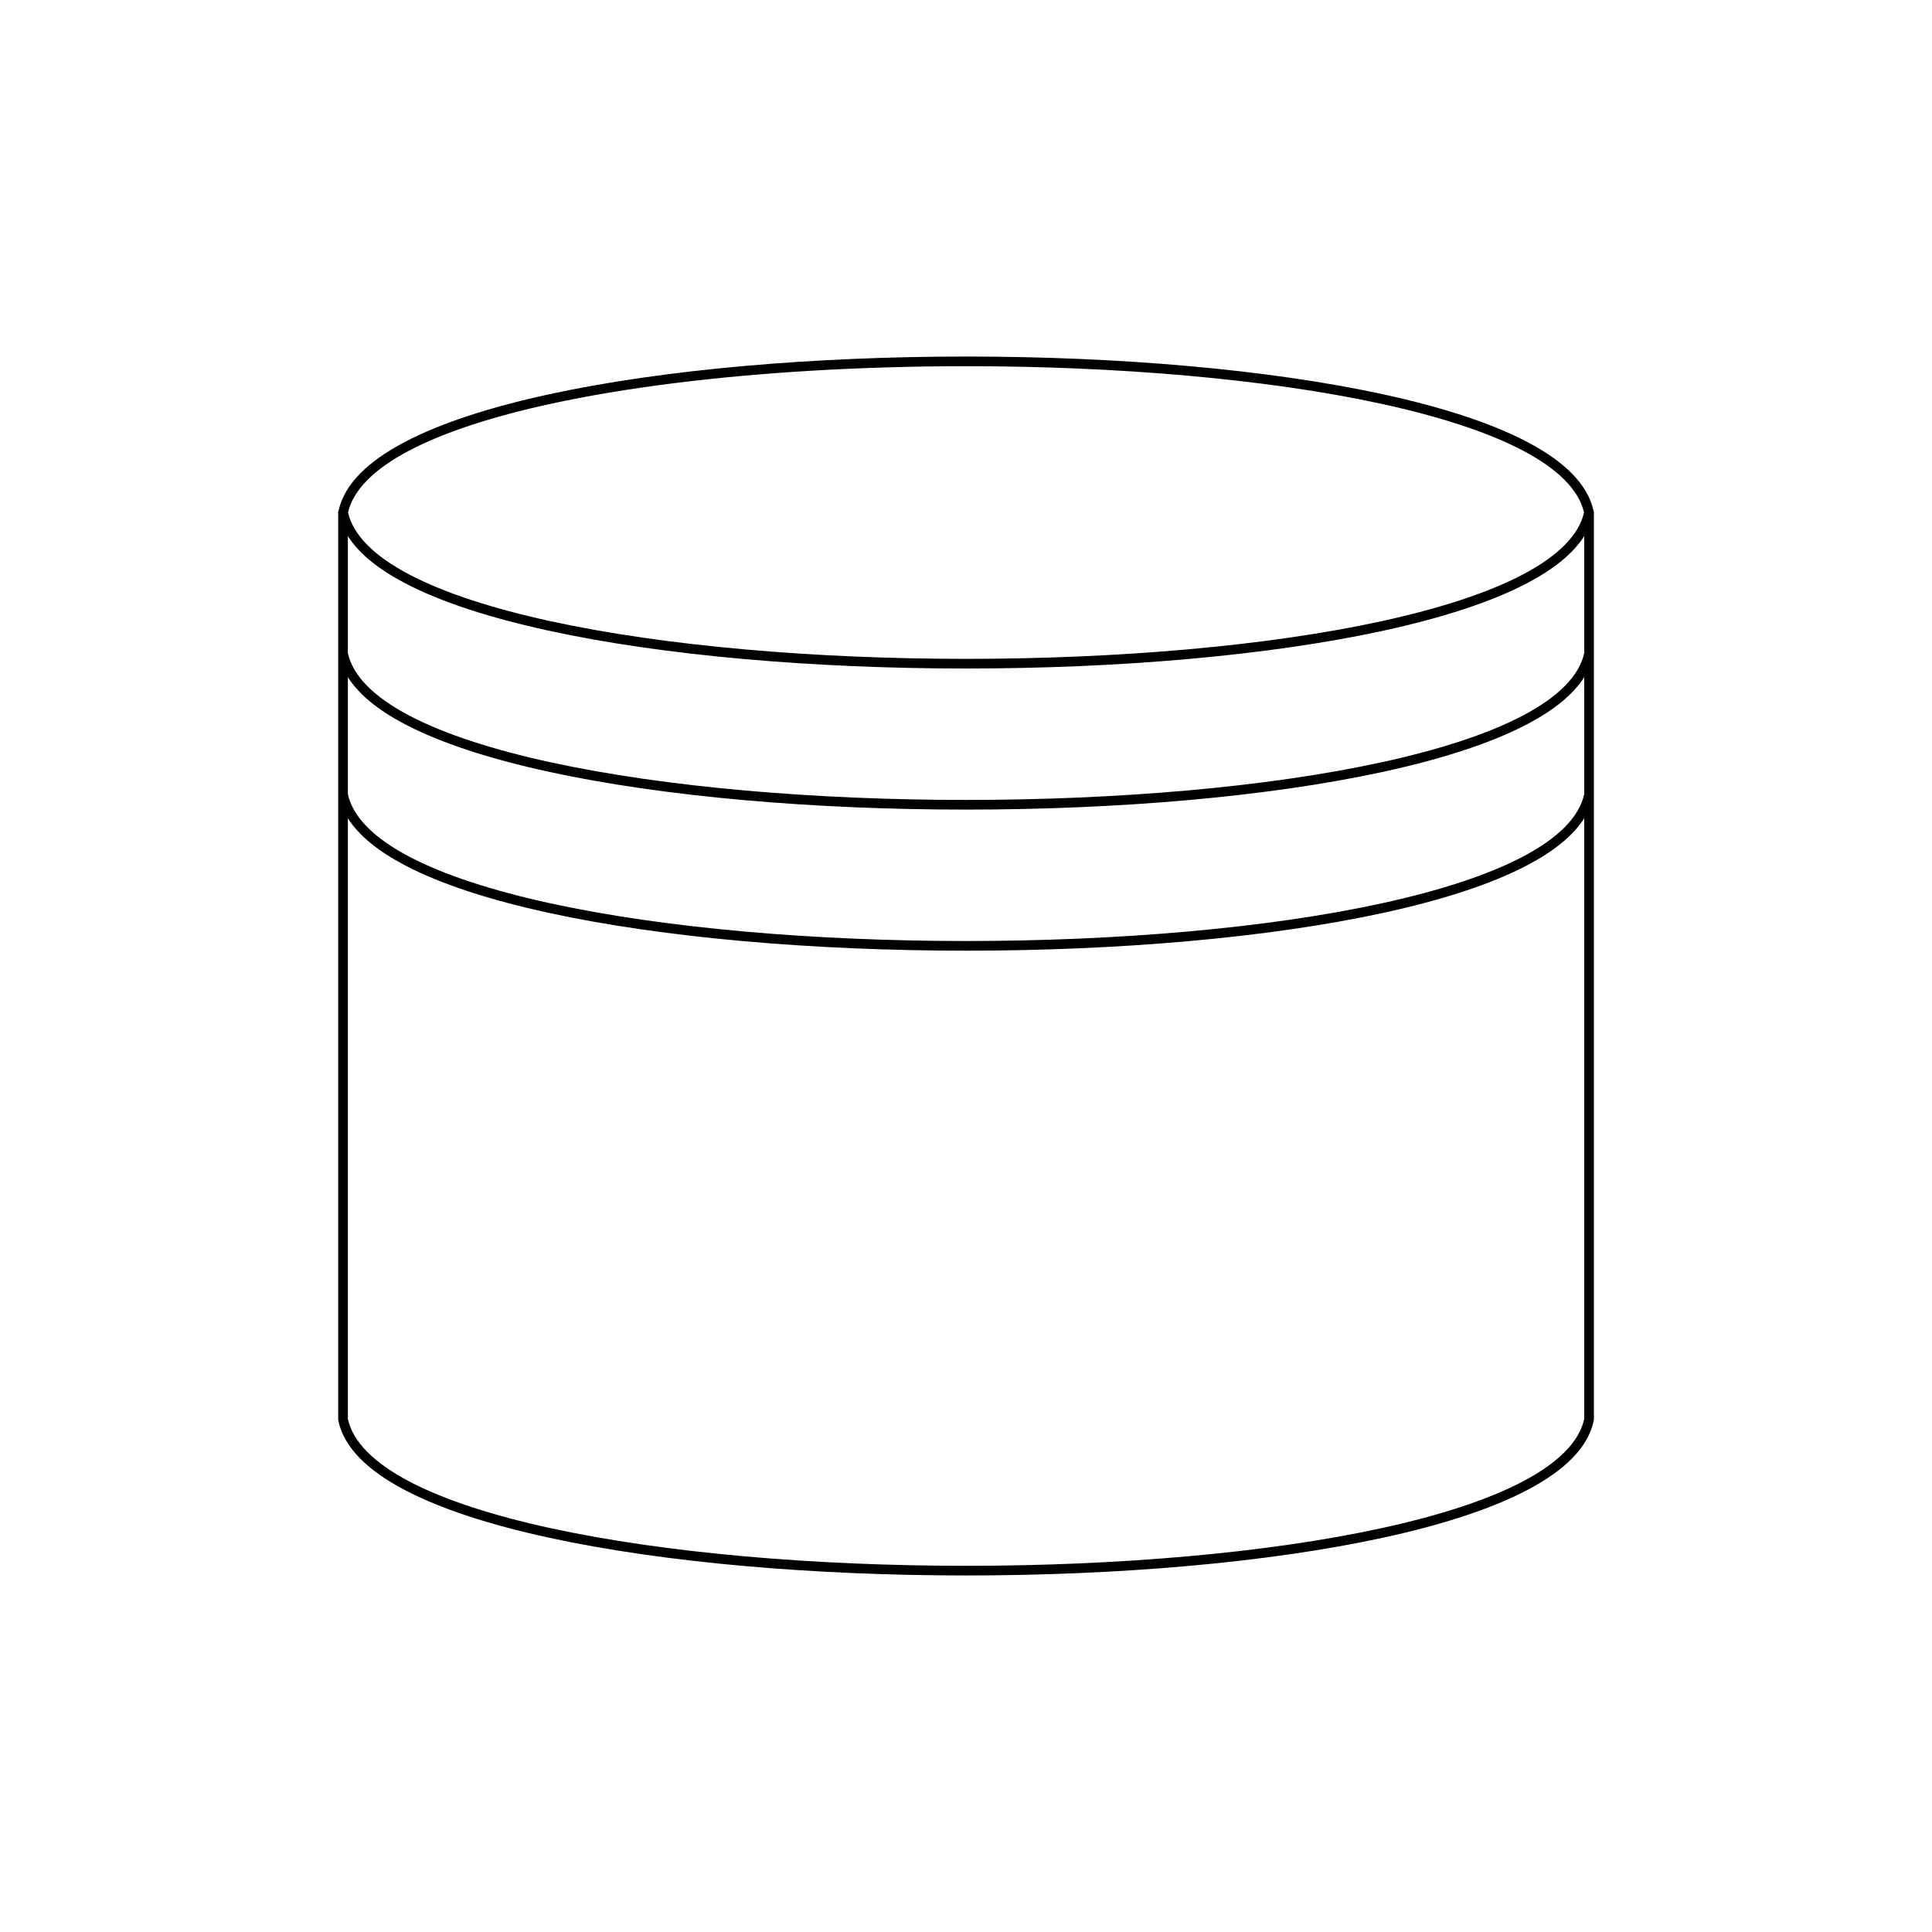 <?xml version="1.0" encoding="UTF-8" standalone="no"?>
<!-- Created with Inkscape (http://www.inkscape.org/) -->

<svg
   xmlns:dc="http://purl.org/dc/elements/1.1/"
   xmlns:cc="http://creativecommons.org/ns#"
   xmlns:rdf="http://www.w3.org/1999/02/22-rdf-syntax-ns#"
   xmlns:svg="http://www.w3.org/2000/svg"
   xmlns="http://www.w3.org/2000/svg"
   xmlns:sodipodi="http://sodipodi.sourceforge.net/DTD/sodipodi-0.dtd"
   xmlns:inkscape="http://www.inkscape.org/namespaces/inkscape"
   width="2000"
   height="2000"
   viewBox="0 0 2000 2000"
   id="svg2"
   version="1.1"
   inkscape:version="0.91 r13725"
   sodipodi:docname="01-data-store.svg">
  <defs
     id="defs4" />
  <sodipodi:namedview
     id="base"
     pagecolor="#ffffff"
     bordercolor="#666666"
     borderopacity="1.0"
     inkscape:pageopacity="0.0"
     inkscape:pageshadow="2"
     inkscape:zoom="0.3072379"
     inkscape:cx="-181.49486"
     inkscape:cy="1000"
     inkscape:document-units="px"
     inkscape:current-layer="layer1"
     showgrid="true"
     units="px"
     showguides="false"
     inkscape:window-width="1878"
     inkscape:window-height="1035"
     inkscape:window-x="42"
     inkscape:window-y="0"
     inkscape:window-maximized="0">
    <inkscape:grid
       type="xygrid"
       id="grid4008"
       empspacing="20"
       dotted="false" />
  </sodipodi:namedview>
  <g
     inkscape:label="Ebene 1"
     inkscape:groupmode="layer"
     id="layer1"
     transform="translate(0,947.638)">
    <path
       style="color:#000000;font-style:normal;font-variant:normal;font-weight:normal;font-stretch:normal;font-size:medium;line-height:normal;font-family:sans-serif;text-indent:0;text-align:start;text-decoration:none;text-decoration-line:none;text-decoration-style:solid;text-decoration-color:#000000;letter-spacing:normal;word-spacing:normal;text-transform:none;direction:ltr;block-progression:tb;writing-mode:lr-tb;baseline-shift:baseline;text-anchor:start;white-space:normal;clip-rule:nonzero;display:inline;overflow:visible;visibility:visible;opacity:1;isolation:auto;mix-blend-mode:normal;color-interpolation:sRGB;color-interpolation-filters:linearRGB;solid-color:#000000;solid-opacity:1;fill:#000000;fill-opacity:1;fill-rule:nonzero;stroke:none;stroke-width:10;stroke-linecap:round;stroke-linejoin:miter;stroke-miterlimit:4;stroke-dasharray:none;stroke-dashoffset:0;stroke-opacity:1;color-rendering:auto;image-rendering:auto;shape-rendering:auto;text-rendering:auto;enable-background:accumulate"
       d="m 1000.045,369.086 c -156.139,0 -312.242,13.036 -432.369,39.234 -60.064,13.099 -111.13,29.46 -148.896,49.361 -37.313,19.663 -62.055,42.987 -68.277,70.875 -0.167,0.396 -0.283,0.812 -0.344,1.238 l -0.158,0.77 0.105,0.514 0,145.125 c -0.015,0.225 -0.015,0.451 0,0.676 l 0,145.371 c -0.015,0.225 -0.015,0.451 0,0.676 l 0,647.022 0.102,0.5 c 5.84,28.339 30.806,51.971 68.572,71.873 37.766,19.902 88.833,36.262 148.896,49.361 120.127,26.199 276.23,39.234 432.369,39.234 156.139,0 312.242,-13.036 432.369,-39.234 60.064,-13.099 111.13,-29.46 148.896,-49.361 37.766,-19.902 62.732,-43.534 68.572,-71.873 l 0.102,-0.5 0,-647.051 c 0.015,-0.222 0.015,-0.444 0,-0.666 l 0,-145.381 c 0.015,-0.222 0.015,-0.444 0,-0.666 l 0,-145.381 c 0.015,-0.222 0.015,-0.444 0,-0.666 l 0,-0.082 -0.016,-0.08 c -0.056,-0.528 -0.196,-1.043 -0.414,-1.527 -6.263,-27.838 -30.98,-51.129 -68.244,-70.766 -37.766,-19.902 -88.833,-36.262 -148.896,-49.361 -120.127,-26.199 -276.23,-39.234 -432.369,-39.234 z m 0,10 c 155.582,0 311.2,13.043 430.238,39.004 59.519,12.981 109.896,29.219 146.365,48.438 35.95,18.944 57.819,40.607 63.139,64.037 -5.321,23.43 -27.19,45.091 -63.139,64.035 -36.469,19.218 -86.846,35.457 -146.365,48.438 -119.038,25.961 -274.657,39.006 -430.238,39.006 -155.582,0 -311.2,-13.045 -430.238,-39.006 -59.519,-12.981 -109.896,-29.219 -146.365,-48.438 -35.949,-18.944 -57.818,-40.605 -63.139,-64.035 5.32,-23.431 27.189,-45.093 63.139,-64.037 36.469,-19.218 86.846,-35.457 146.365,-48.438 77.841,-16.976 171.325,-28.429 270.211,-34.323 52.335,-3.119 106.183,-4.681 160.027,-4.681 z M 360.105,554.977 c 11.64,18.259 31.838,34.329 58.674,48.471 37.766,19.902 88.833,36.262 148.896,49.361 120.127,26.199 276.23,39.234 432.369,39.234 156.139,0 312.242,-13.036 432.369,-39.234 60.064,-13.099 111.13,-29.46 148.896,-49.361 26.835,-14.141 47.034,-30.21 58.674,-48.469 l 0,120.971 c -5.053,23.686 -27.046,45.574 -63.336,64.697 -36.469,19.218 -86.846,35.459 -146.365,48.439 -119.038,25.961 -274.657,39.004 -430.238,39.004 -155.582,0 -311.2,-13.043 -430.238,-39.004 -59.519,-12.981 -109.896,-29.221 -146.365,-48.439 -36.29,-19.124 -58.283,-41.011 -63.336,-64.697 z m 0,146.047 c 11.64,18.259 31.838,34.329 58.674,48.471 37.766,19.902 88.833,36.262 148.896,49.361 120.127,26.199 276.23,39.234 432.369,39.234 156.139,0 312.242,-13.036 432.369,-39.234 60.064,-13.099 111.13,-29.46 148.896,-49.361 26.835,-14.141 47.034,-30.21 58.674,-48.469 l 0,120.971 c -5.053,23.686 -27.046,45.574 -63.336,64.697 -36.469,19.218 -86.846,35.459 -146.365,48.439 -119.038,25.961 -274.657,39.004 -430.238,39.004 -155.582,0 -311.2,-13.043 -430.238,-39.004 C 510.288,922.152 459.911,905.911 423.441,886.693 387.151,867.57 365.158,845.682 360.105,821.996 Z m 0,146.047 c 11.64,18.259 31.838,34.329 58.674,48.471 37.766,19.902 88.833,36.262 148.896,49.361 120.127,26.199 276.23,39.234 432.369,39.234 156.139,0 312.242,-13.036 432.369,-39.234 60.064,-13.099 111.13,-29.46 148.896,-49.361 26.835,-14.141 47.034,-30.21 58.674,-48.469 l 0,621.703 c -5.053,23.686 -27.046,45.575 -63.336,64.699 -36.469,19.218 -86.846,35.457 -146.365,48.438 -119.038,25.961 -274.657,39.004 -430.238,39.004 -155.582,0 -311.2,-13.043 -430.238,-39.004 -59.519,-12.98 -109.896,-29.219 -146.365,-48.438 -36.29,-19.124 -58.283,-41.013 -63.336,-64.699 z"
       transform="translate(0,-947.638)"
       id="path4136"
       inkscape:connector-curvature="0"
       sodipodi:nodetypes="sssccccccccccssssscccccccccccsssssscssssscsssscsssssccssssscccsssssccssssscccsssssccssssscc" />
  </g>
</svg>
